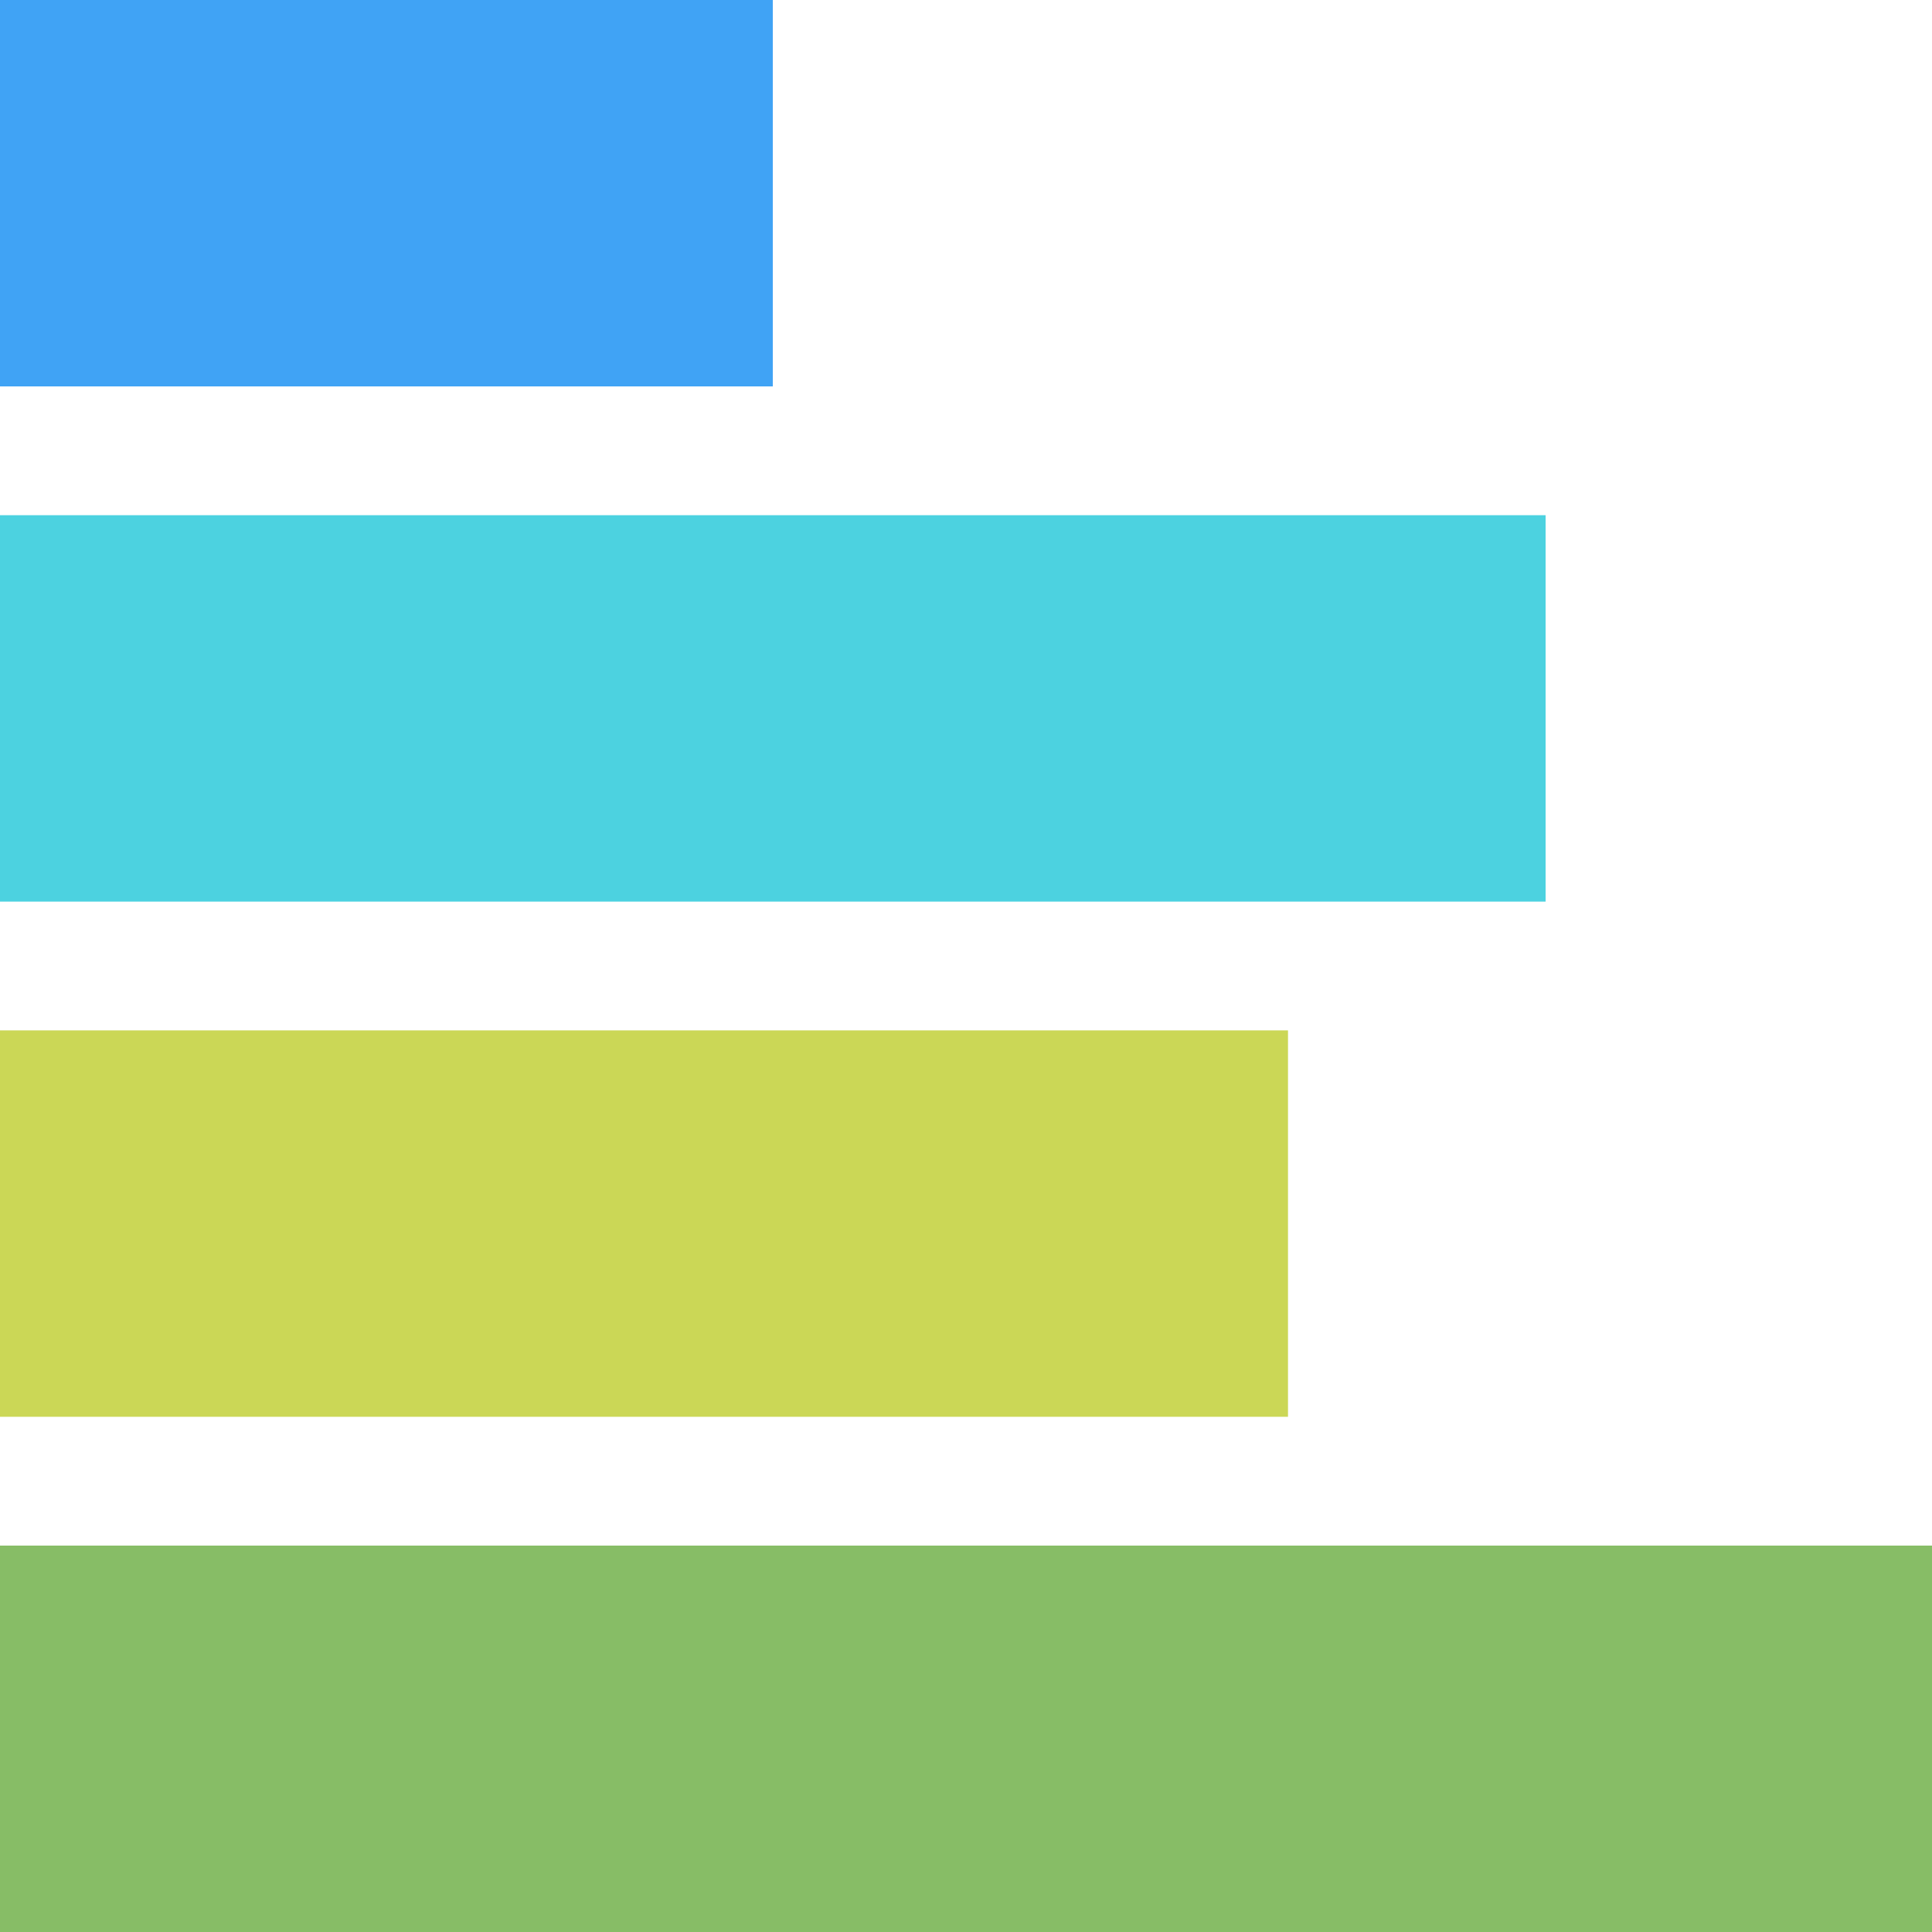 <svg xmlns="http://www.w3.org/2000/svg" data-tags="selected charts" viewBox="0 0 30 30"><path fill="#40A3F5" d="M0 0h12v6H0z"/><path fill="#4CD2E0" d="M0 8h24v6H0z"/><path fill="#CBD756" d="M0 16h20v6H0z"/><path fill="#87BD66" d="M0 24h30v6H0z"/></svg>